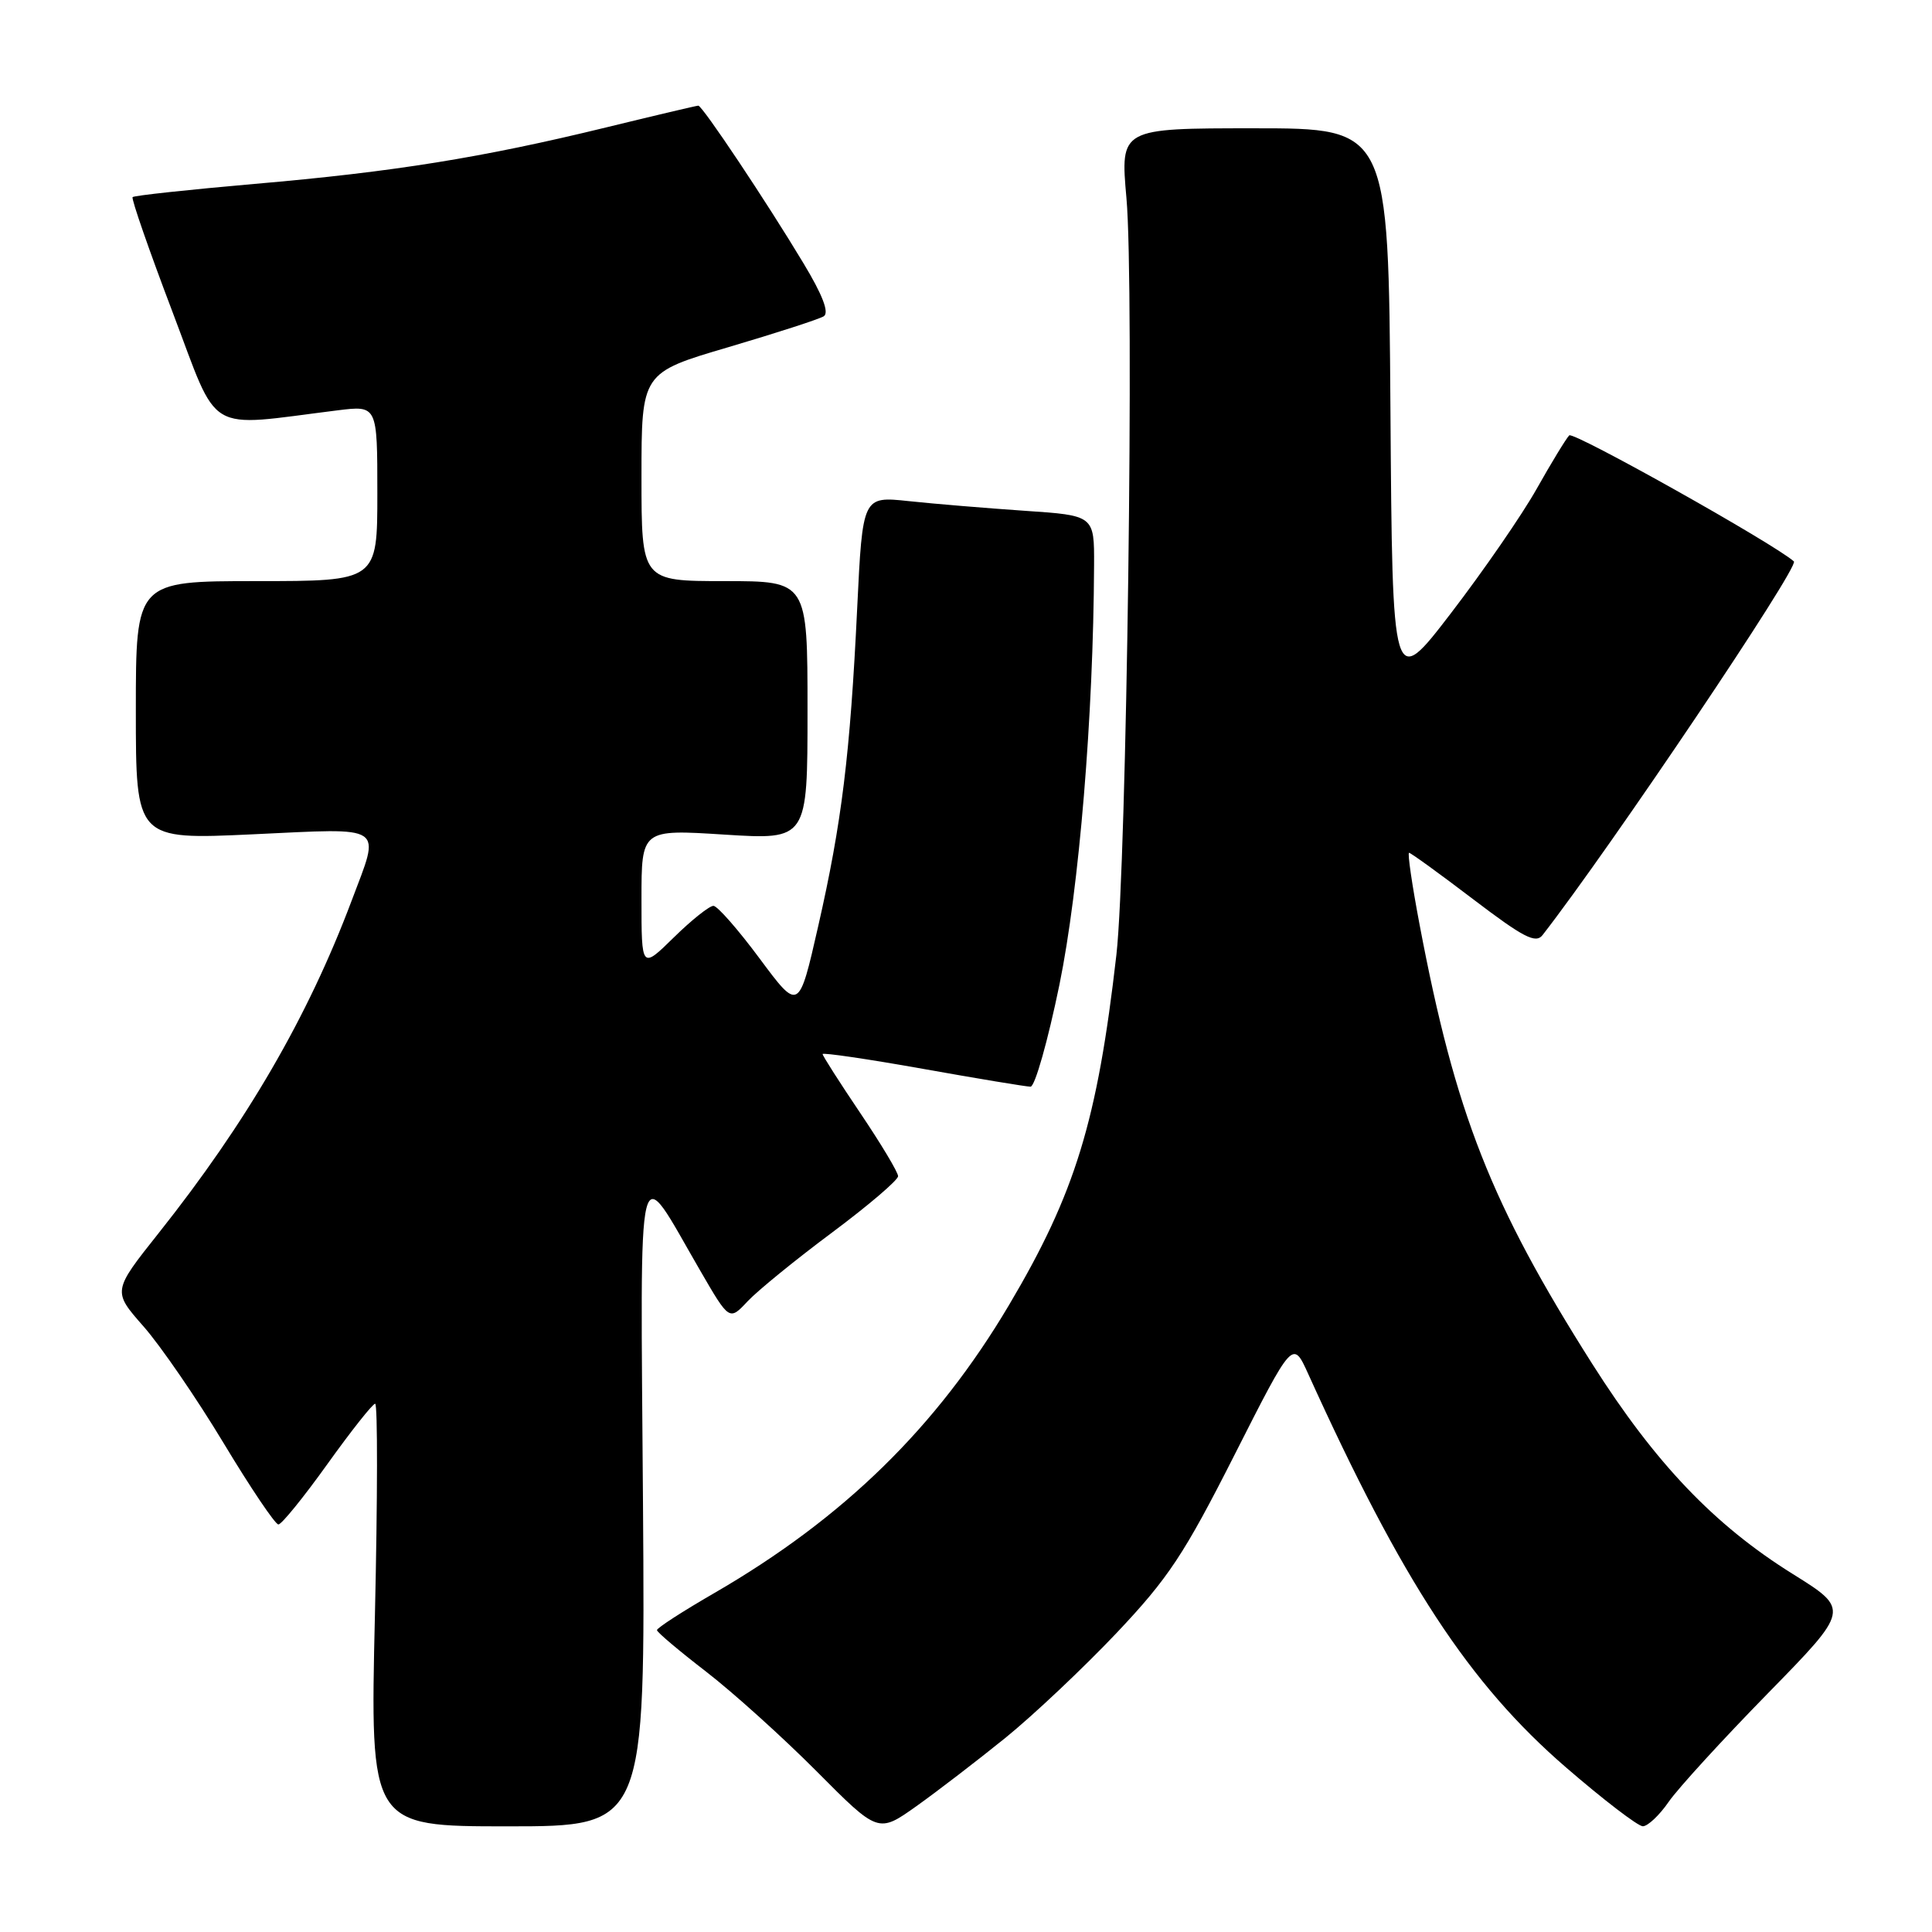 <?xml version="1.0" encoding="UTF-8" standalone="no"?>
<!DOCTYPE svg PUBLIC "-//W3C//DTD SVG 1.1//EN" "http://www.w3.org/Graphics/SVG/1.1/DTD/svg11.dtd" >
<svg xmlns="http://www.w3.org/2000/svg" xmlns:xlink="http://www.w3.org/1999/xlink" version="1.1" viewBox="0 0 256 256">
 <g >
 <path fill="currentColor"
d=" M 133.24 230.26 C 136.95 227.25 143.56 221.01 147.93 216.40 C 154.81 209.12 156.89 205.99 163.58 192.78 C 171.30 177.54 171.30 177.54 173.33 182.02 C 185.82 209.59 194.68 223.11 207.50 234.19 C 212.45 238.47 217.03 241.98 217.68 241.99 C 218.33 241.99 219.88 240.54 221.11 238.75 C 222.35 236.96 228.26 230.50 234.24 224.39 C 245.11 213.28 245.11 213.28 237.58 208.58 C 227.16 202.09 219.34 193.89 210.98 180.72 C 197.55 159.53 192.85 147.58 188.10 122.51 C 187.11 117.28 186.48 113.00 186.71 113.00 C 186.93 113.00 190.76 115.77 195.21 119.16 C 201.88 124.23 203.49 125.07 204.40 123.90 C 213.41 112.31 238.46 75.07 237.70 74.39 C 235.07 72.04 208.48 57.13 207.93 57.69 C 207.50 58.14 205.56 61.32 203.62 64.77 C 201.68 68.22 196.58 75.61 192.29 81.21 C 184.50 91.37 184.50 91.37 184.24 54.19 C 183.98 17.00 183.98 17.00 166.21 17.00 C 148.44 17.00 148.44 17.00 149.26 26.25 C 150.32 37.97 149.29 114.52 147.93 126.50 C 145.41 148.55 142.48 158.11 133.69 172.94 C 124.09 189.13 111.80 201.15 94.68 211.07 C 90.47 213.50 87.04 215.72 87.05 216.00 C 87.06 216.28 89.99 218.75 93.56 221.50 C 97.12 224.25 103.71 230.19 108.21 234.71 C 116.37 242.92 116.37 242.92 121.44 239.32 C 124.22 237.34 129.53 233.26 133.24 230.26 Z  M 85.20 199.30 C 84.86 150.88 84.20 153.57 92.78 168.36 C 96.64 175.02 96.64 175.02 99.07 172.42 C 100.41 171.00 105.44 166.90 110.25 163.32 C 115.06 159.73 119.00 156.37 119.00 155.85 C 119.00 155.33 116.75 151.58 114.00 147.50 C 111.25 143.42 109.00 139.90 109.00 139.67 C 109.00 139.45 114.96 140.32 122.25 141.62 C 129.54 142.92 135.97 143.99 136.55 143.99 C 137.13 144.00 138.85 137.92 140.38 130.48 C 143.00 117.66 144.88 94.93 144.97 74.90 C 145.00 68.30 145.00 68.30 135.75 67.68 C 130.66 67.33 123.76 66.76 120.40 66.40 C 114.30 65.75 114.30 65.75 113.58 80.62 C 112.65 99.97 111.54 109.01 108.41 122.75 C 105.85 134.00 105.85 134.00 100.67 127.03 C 97.83 123.20 95.07 120.05 94.54 120.03 C 94.01 120.02 91.65 121.89 89.29 124.21 C 85.00 128.42 85.00 128.42 85.00 119.15 C 85.00 109.89 85.00 109.89 96.00 110.59 C 107.00 111.28 107.00 111.28 107.00 94.14 C 107.00 77.00 107.00 77.00 96.00 77.00 C 85.00 77.00 85.00 77.00 85.00 63.20 C 85.00 49.39 85.00 49.39 96.52 46.00 C 102.85 44.13 108.54 42.29 109.15 41.91 C 109.90 41.44 109.01 39.10 106.45 34.86 C 101.61 26.80 93.07 14.00 92.53 14.00 C 92.31 14.00 86.80 15.30 80.29 16.89 C 63.94 20.88 52.16 22.78 33.71 24.37 C 25.03 25.13 17.77 25.91 17.57 26.12 C 17.38 26.33 19.76 33.18 22.86 41.34 C 29.14 57.87 26.97 56.58 44.75 54.37 C 50.00 53.72 50.00 53.72 50.00 65.36 C 50.00 77.00 50.00 77.00 34.00 77.00 C 18.00 77.00 18.00 77.00 18.00 94.13 C 18.00 111.27 18.00 111.27 33.50 110.55 C 51.33 109.72 50.44 109.12 46.58 119.38 C 40.79 134.76 32.69 148.71 21.00 163.42 C 14.91 171.09 14.91 171.09 19.02 175.76 C 21.28 178.33 26.06 185.29 29.63 191.22 C 33.20 197.15 36.47 202.00 36.89 202.00 C 37.31 202.00 40.23 198.40 43.38 194.00 C 46.53 189.60 49.38 186.00 49.71 186.00 C 50.05 186.00 50.03 198.60 49.68 214.00 C 49.03 242.00 49.03 242.00 67.27 242.00 C 85.50 242.00 85.50 242.00 85.20 199.30 Z "/>
</g>
</svg>